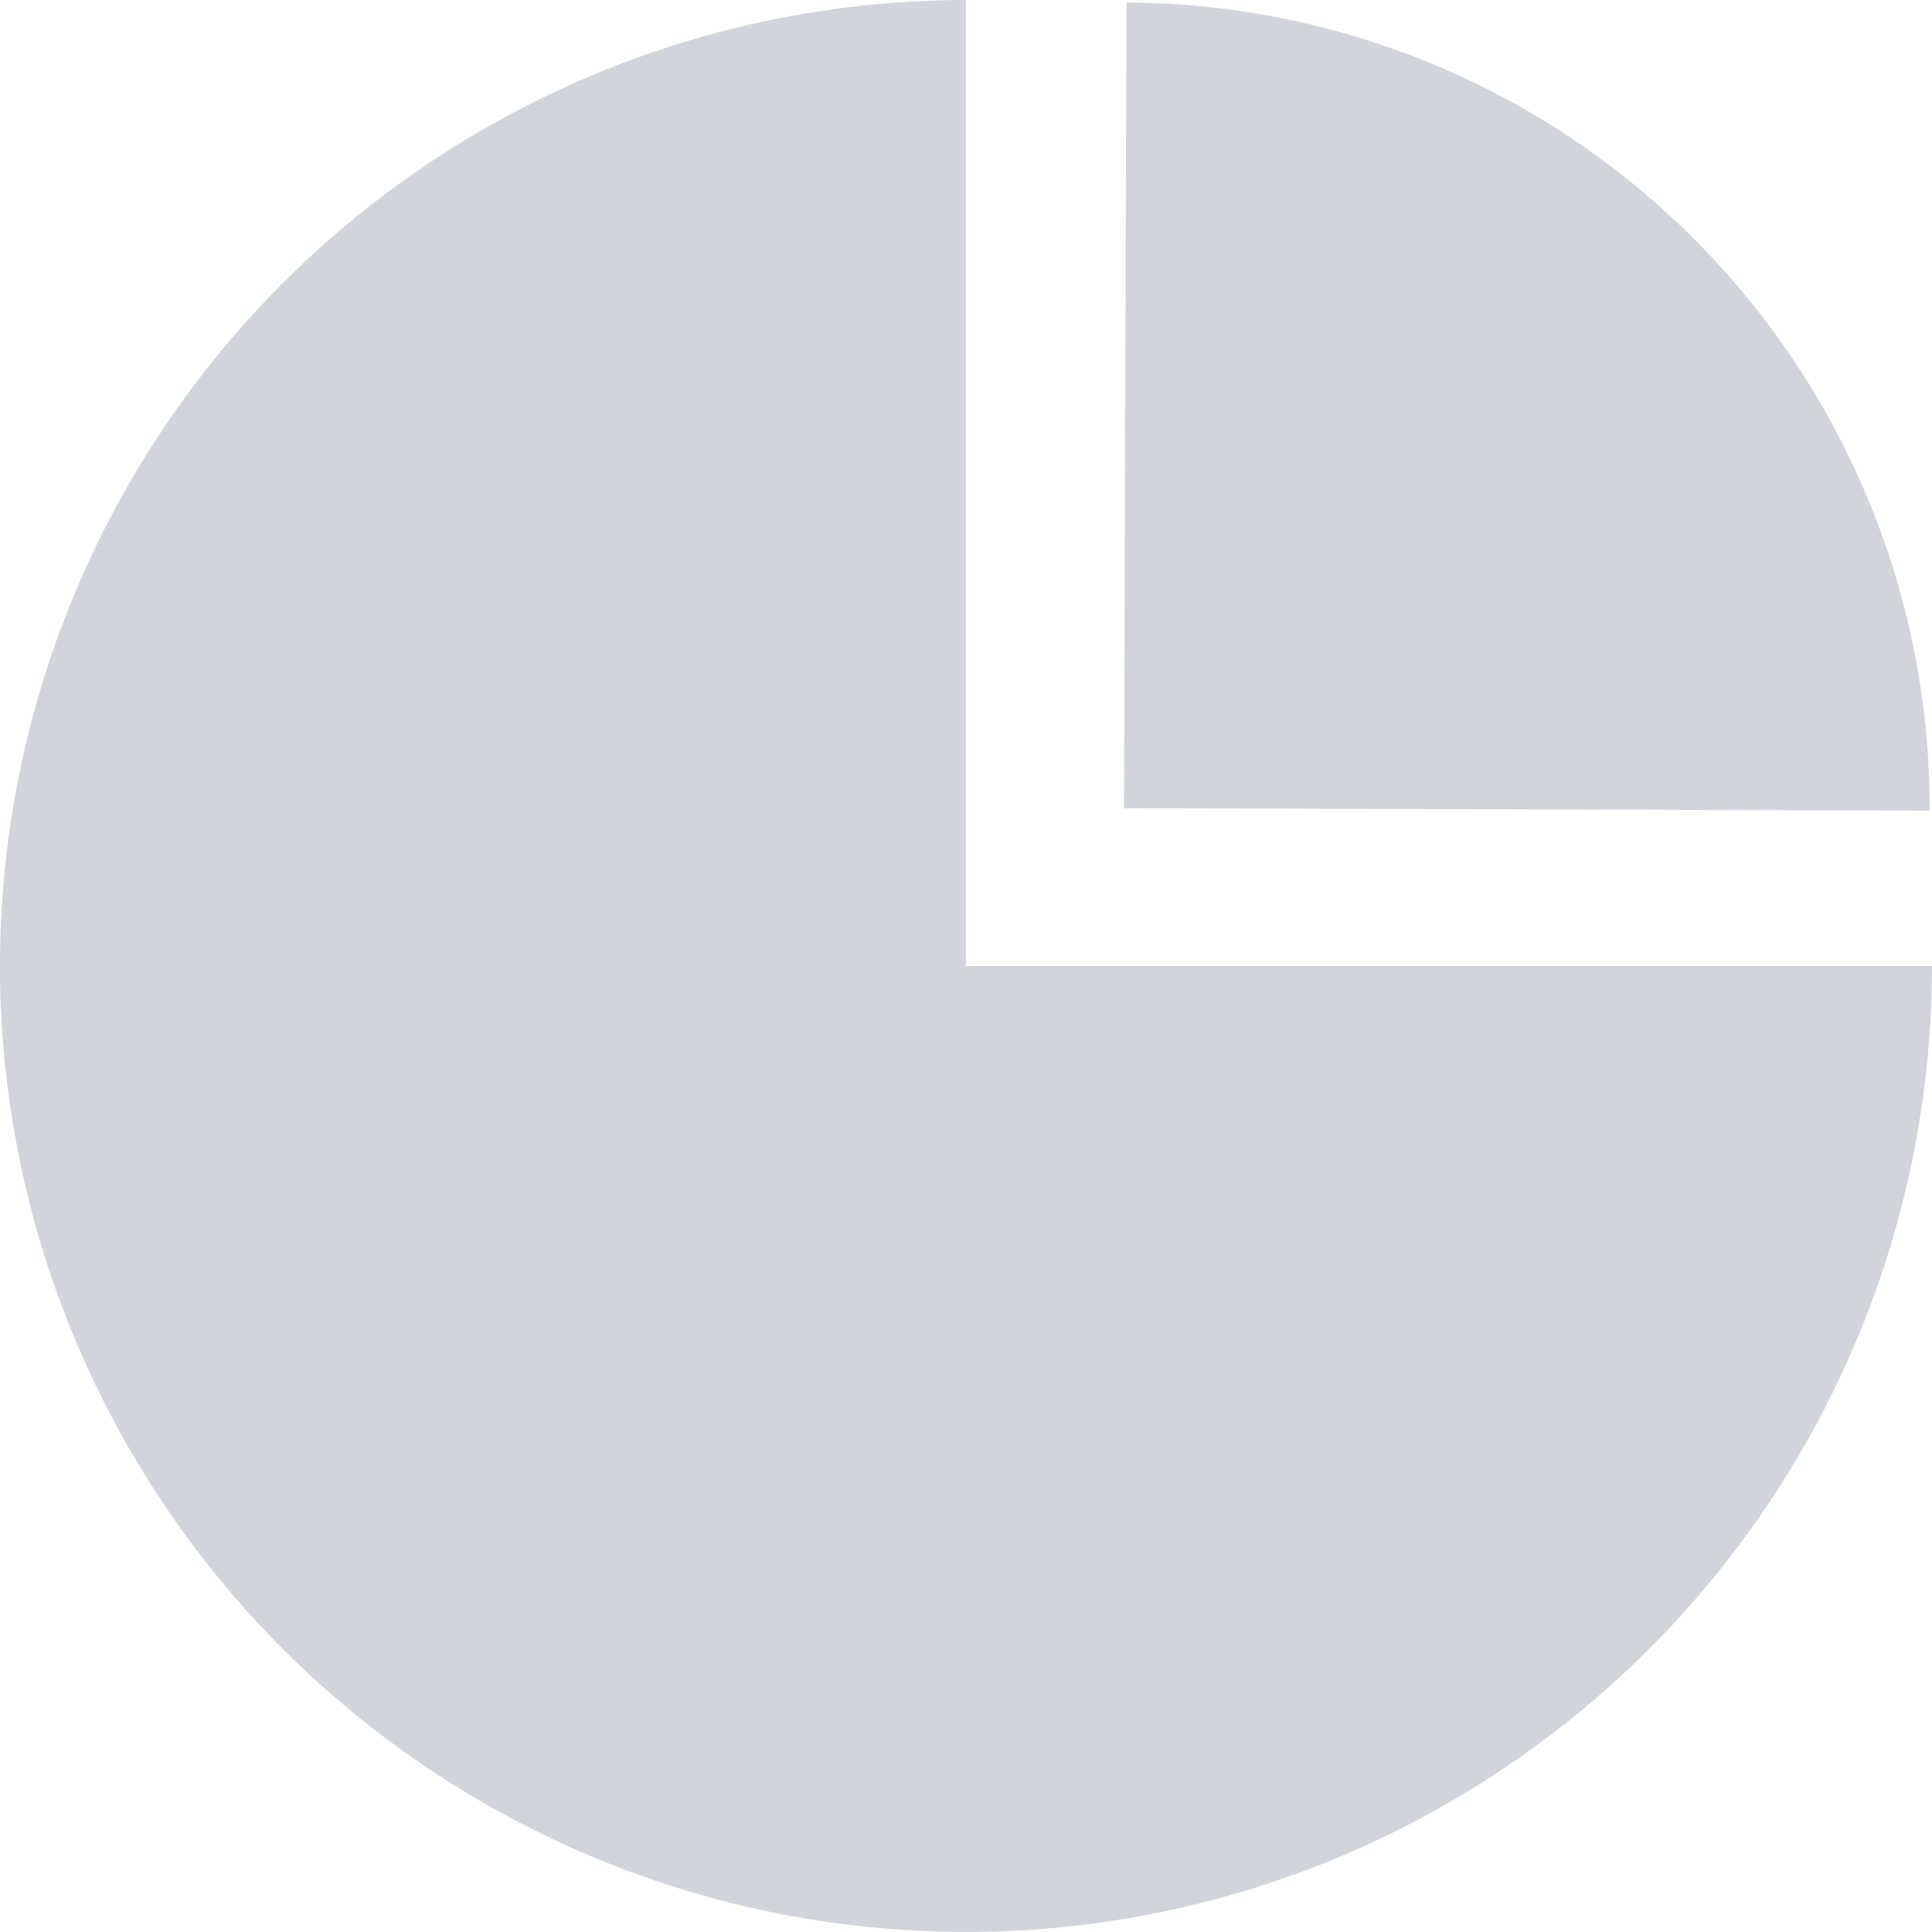 <svg width="24" height="24" viewBox="0 0 24 24" fill="none" xmlns="http://www.w3.org/2000/svg">
<path d="M11.999 1.04907e-06C9.626 8.41586e-07 7.306 0.704 5.333 2.022C3.359 3.341 1.821 5.215 0.913 7.408C0.005 9.601 -0.233 12.013 0.23 14.341C0.693 16.669 1.836 18.807 3.514 20.485C5.192 22.163 7.331 23.306 9.658 23.769C11.986 24.232 14.399 23.995 16.592 23.087C18.784 22.178 20.659 20.64 21.977 18.667C23.296 16.694 24 14.373 24 12L11.999 12L11.999 1.04907e-06Z" fill="#D1D5DB"/>
<path d="M23.971 10.07C23.975 8.756 23.72 7.454 23.221 6.238C22.721 5.022 21.988 3.917 21.061 2.985C20.134 2.053 19.034 1.312 17.821 0.805C16.608 0.299 15.307 0.036 13.993 0.032L13.963 10.04L23.971 10.07Z" fill="#D1D5DB"/>
</svg>
